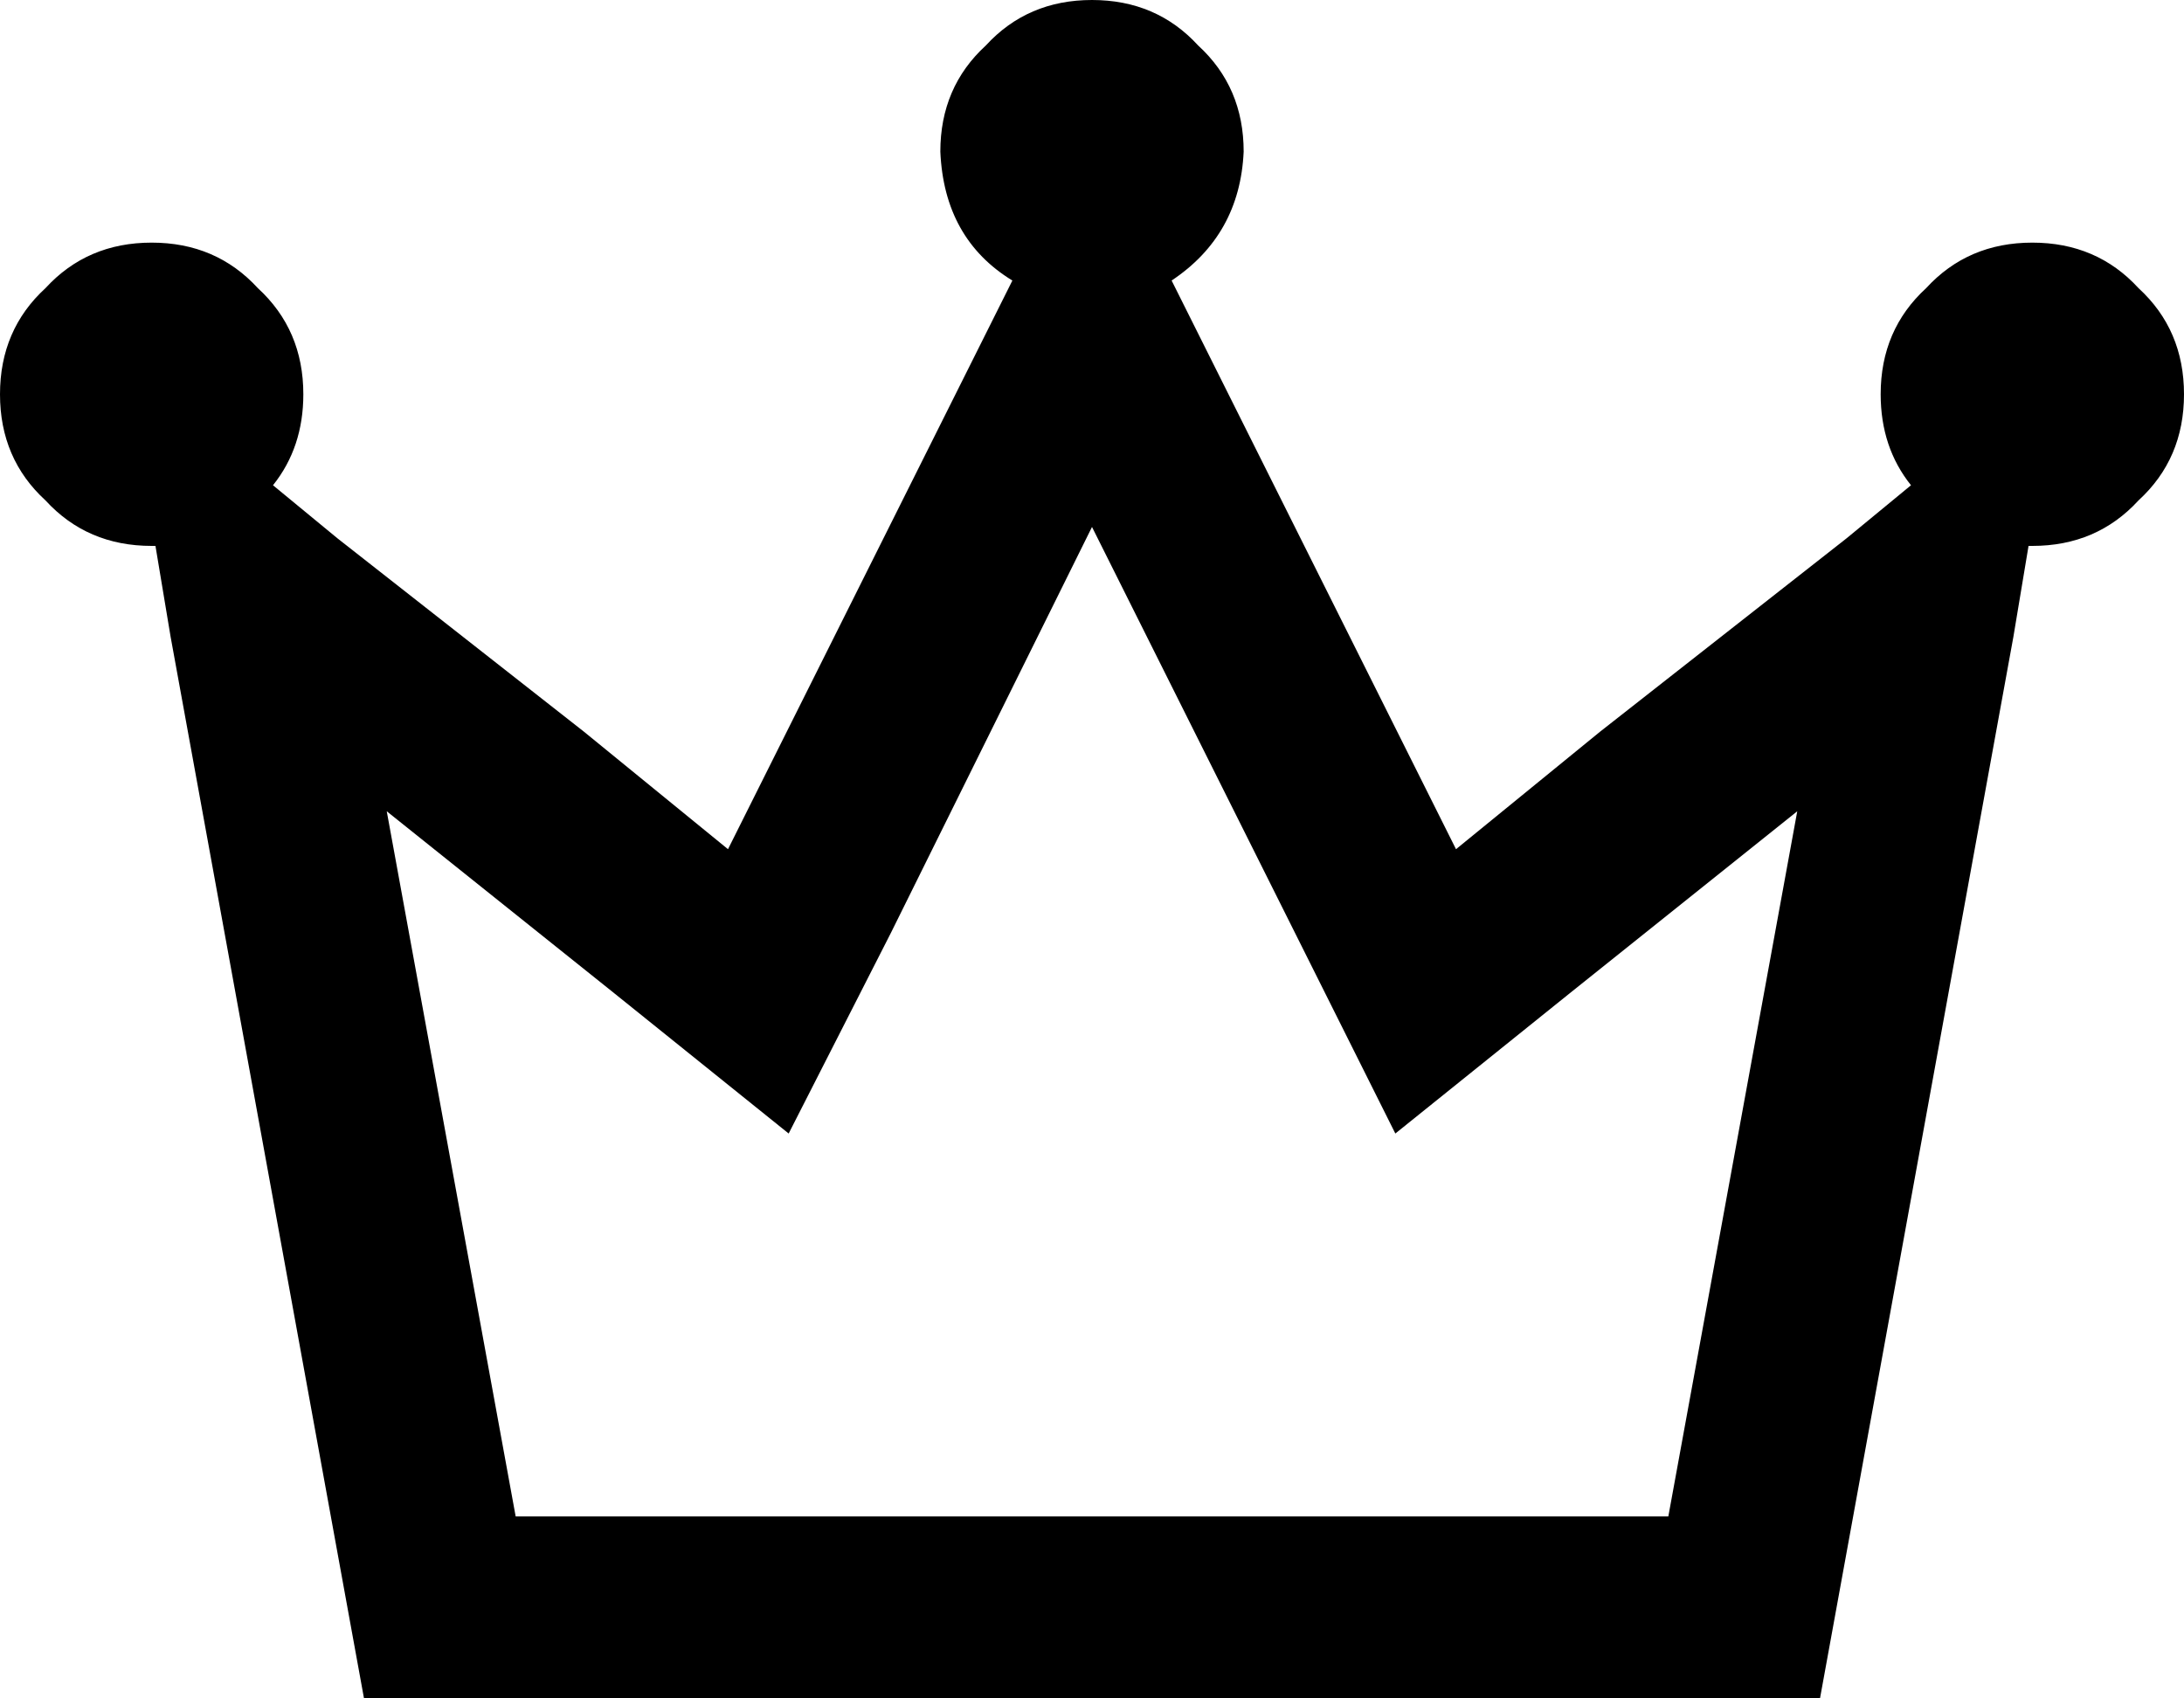 <svg xmlns="http://www.w3.org/2000/svg" viewBox="0 0 576 448">
    <path d="M 309 74 Q 327 62 328 40 Q 328 23 316 12 Q 305 0 288 0 Q 271 0 260 12 Q 248 23 248 40 Q 249 63 267 74 L 261 86 L 214 180 L 192 224 L 154 193 L 89 142 L 72 128 Q 80 118 80 104 Q 80 87 68 76 Q 57 64 40 64 Q 23 64 12 76 Q 0 87 0 104 Q 0 121 12 132 Q 23 144 40 144 Q 40 144 40 144 Q 41 144 41 144 L 45 168 L 96 448 L 480 448 L 531 168 L 535 144 Q 535 144 536 144 Q 536 144 536 144 Q 553 144 564 132 Q 576 121 576 104 Q 576 87 564 76 Q 553 64 536 64 Q 519 64 508 76 Q 496 87 496 104 Q 496 118 504 128 L 487 142 L 422 193 L 384 224 L 362 180 L 315 86 L 309 74 L 309 74 Z M 235 246 L 288 139 L 341 245 L 368 299 L 414 262 L 474 214 L 440 400 L 136 400 L 102 214 L 162 262 L 208 299 L 235 246 L 235 246 Z"/>
</svg>
